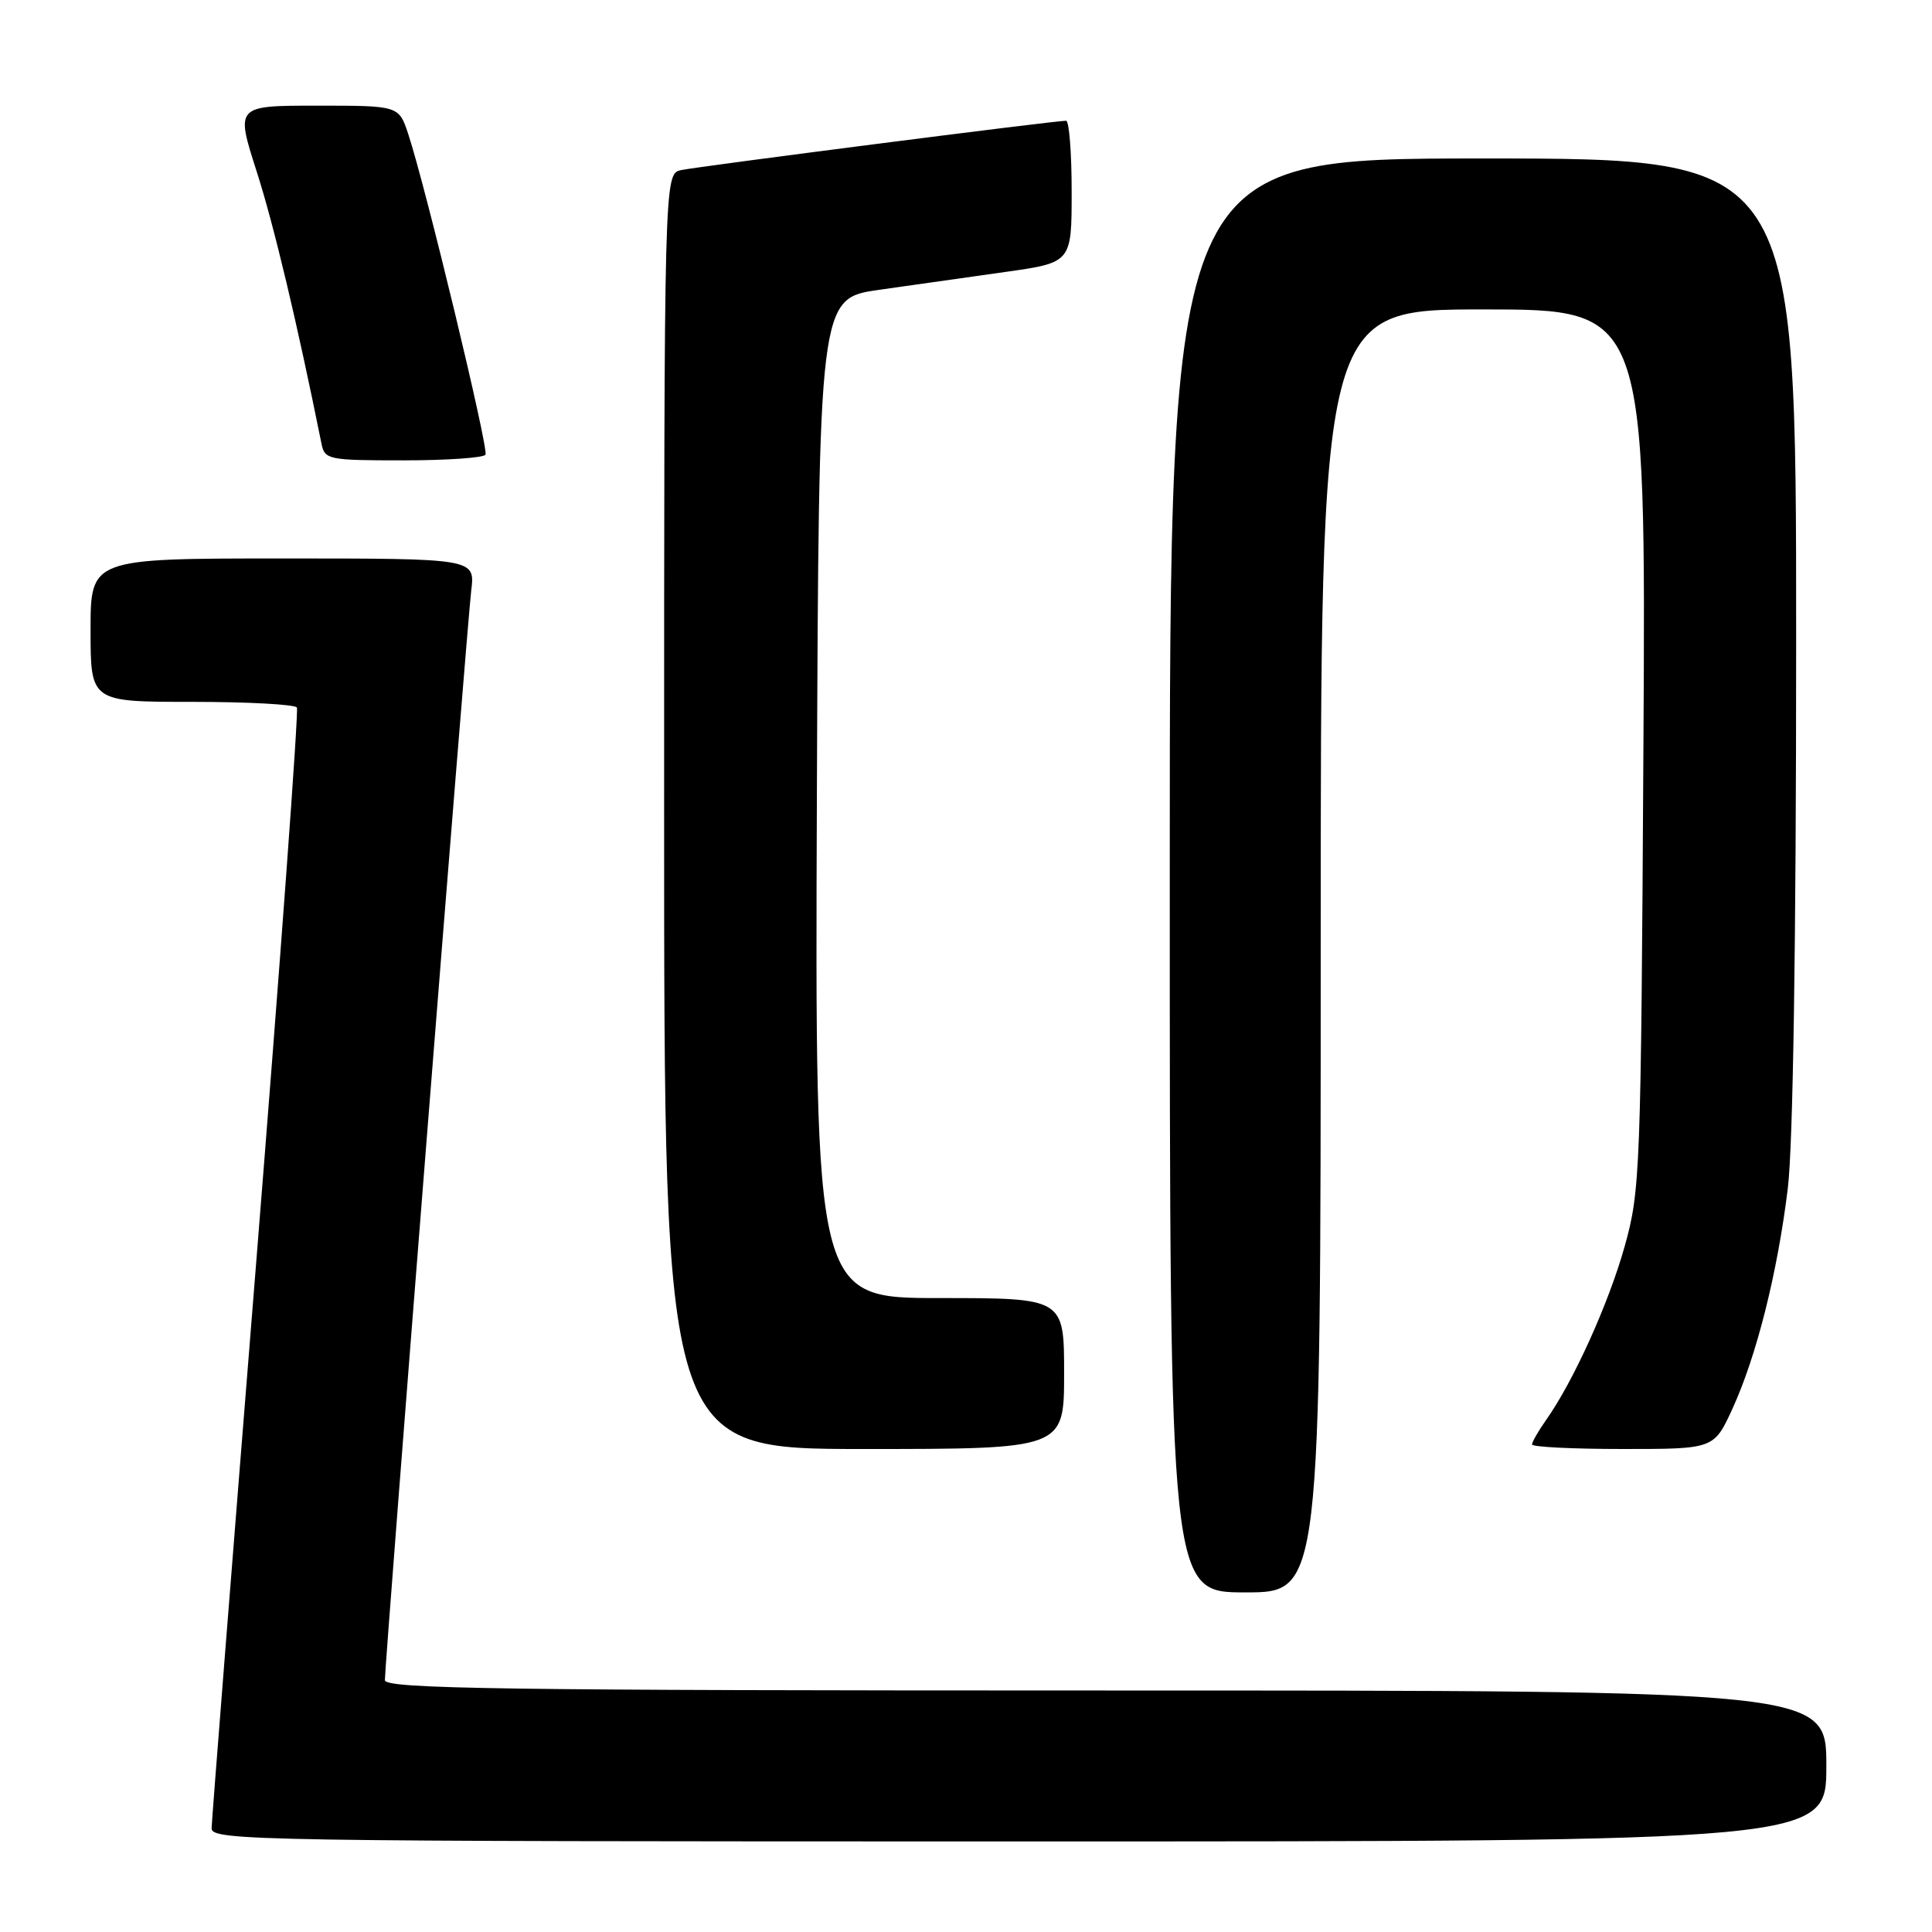 <?xml version="1.0" encoding="UTF-8" standalone="no"?>
<!DOCTYPE svg PUBLIC "-//W3C//DTD SVG 1.1//EN" "http://www.w3.org/Graphics/SVG/1.1/DTD/svg11.dtd" >
<svg xmlns="http://www.w3.org/2000/svg" xmlns:xlink="http://www.w3.org/1999/xlink" version="1.1" viewBox="0 0 256 256">
 <g >
 <path fill="currentColor"
d=" M 242.00 234.00 C 242.00 224.00 242.00 224.00 146.50 224.00 C 66.44 224.00 51.00 223.78 51.00 222.63 C 51.00 220.23 61.90 82.67 62.44 78.25 C 62.96 74.00 62.96 74.00 37.48 74.00 C 12.00 74.00 12.00 74.00 12.00 83.50 C 12.00 93.00 12.00 93.00 25.44 93.00 C 32.83 93.00 39.09 93.34 39.34 93.75 C 39.59 94.16 37.15 127.35 33.93 167.50 C 30.71 207.65 28.05 241.29 28.04 242.25 C 28.00 243.91 33.75 244.00 135.00 244.00 C 242.00 244.00 242.00 244.00 242.00 234.00 Z  M 175.00 126.00 C 175.00 41.00 175.00 41.00 196.55 41.00 C 218.10 41.00 218.10 41.00 217.76 99.25 C 217.44 155.21 217.34 157.80 215.28 165.14 C 213.16 172.71 208.49 183.03 204.87 188.15 C 203.84 189.61 203.00 191.08 203.00 191.40 C 203.00 191.73 208.42 192.00 215.06 192.00 C 227.11 192.00 227.11 192.00 229.56 186.66 C 232.76 179.67 235.52 168.67 236.89 157.50 C 237.59 151.80 238.00 125.09 238.00 84.75 C 238.00 21.00 238.00 21.00 196.50 21.00 C 155.00 21.00 155.00 21.00 155.00 116.00 C 155.00 211.00 155.00 211.00 165.00 211.00 C 175.00 211.00 175.00 211.00 175.00 126.00 Z  M 141.00 182.00 C 141.00 172.00 141.00 172.00 124.49 172.00 C 107.99 172.00 107.99 172.00 108.24 105.77 C 108.50 39.54 108.50 39.54 116.50 38.40 C 120.90 37.78 128.44 36.71 133.25 36.03 C 142.00 34.79 142.00 34.79 142.00 25.40 C 142.00 20.23 141.67 16.00 141.26 16.00 C 139.70 16.00 92.39 22.07 90.25 22.54 C 88.00 23.04 88.00 23.04 88.00 107.52 C 88.00 192.00 88.00 192.00 114.50 192.00 C 141.00 192.00 141.00 192.00 141.00 182.00 Z  M 64.33 60.25 C 64.78 59.50 56.41 24.77 54.09 17.75 C 52.84 14.00 52.84 14.00 42.03 14.00 C 31.21 14.00 31.21 14.00 34.02 22.75 C 36.31 29.90 39.39 42.86 42.59 58.75 C 43.02 60.91 43.45 61.00 53.46 61.00 C 59.19 61.00 64.08 60.66 64.33 60.25 Z "/>
</g>
</svg>